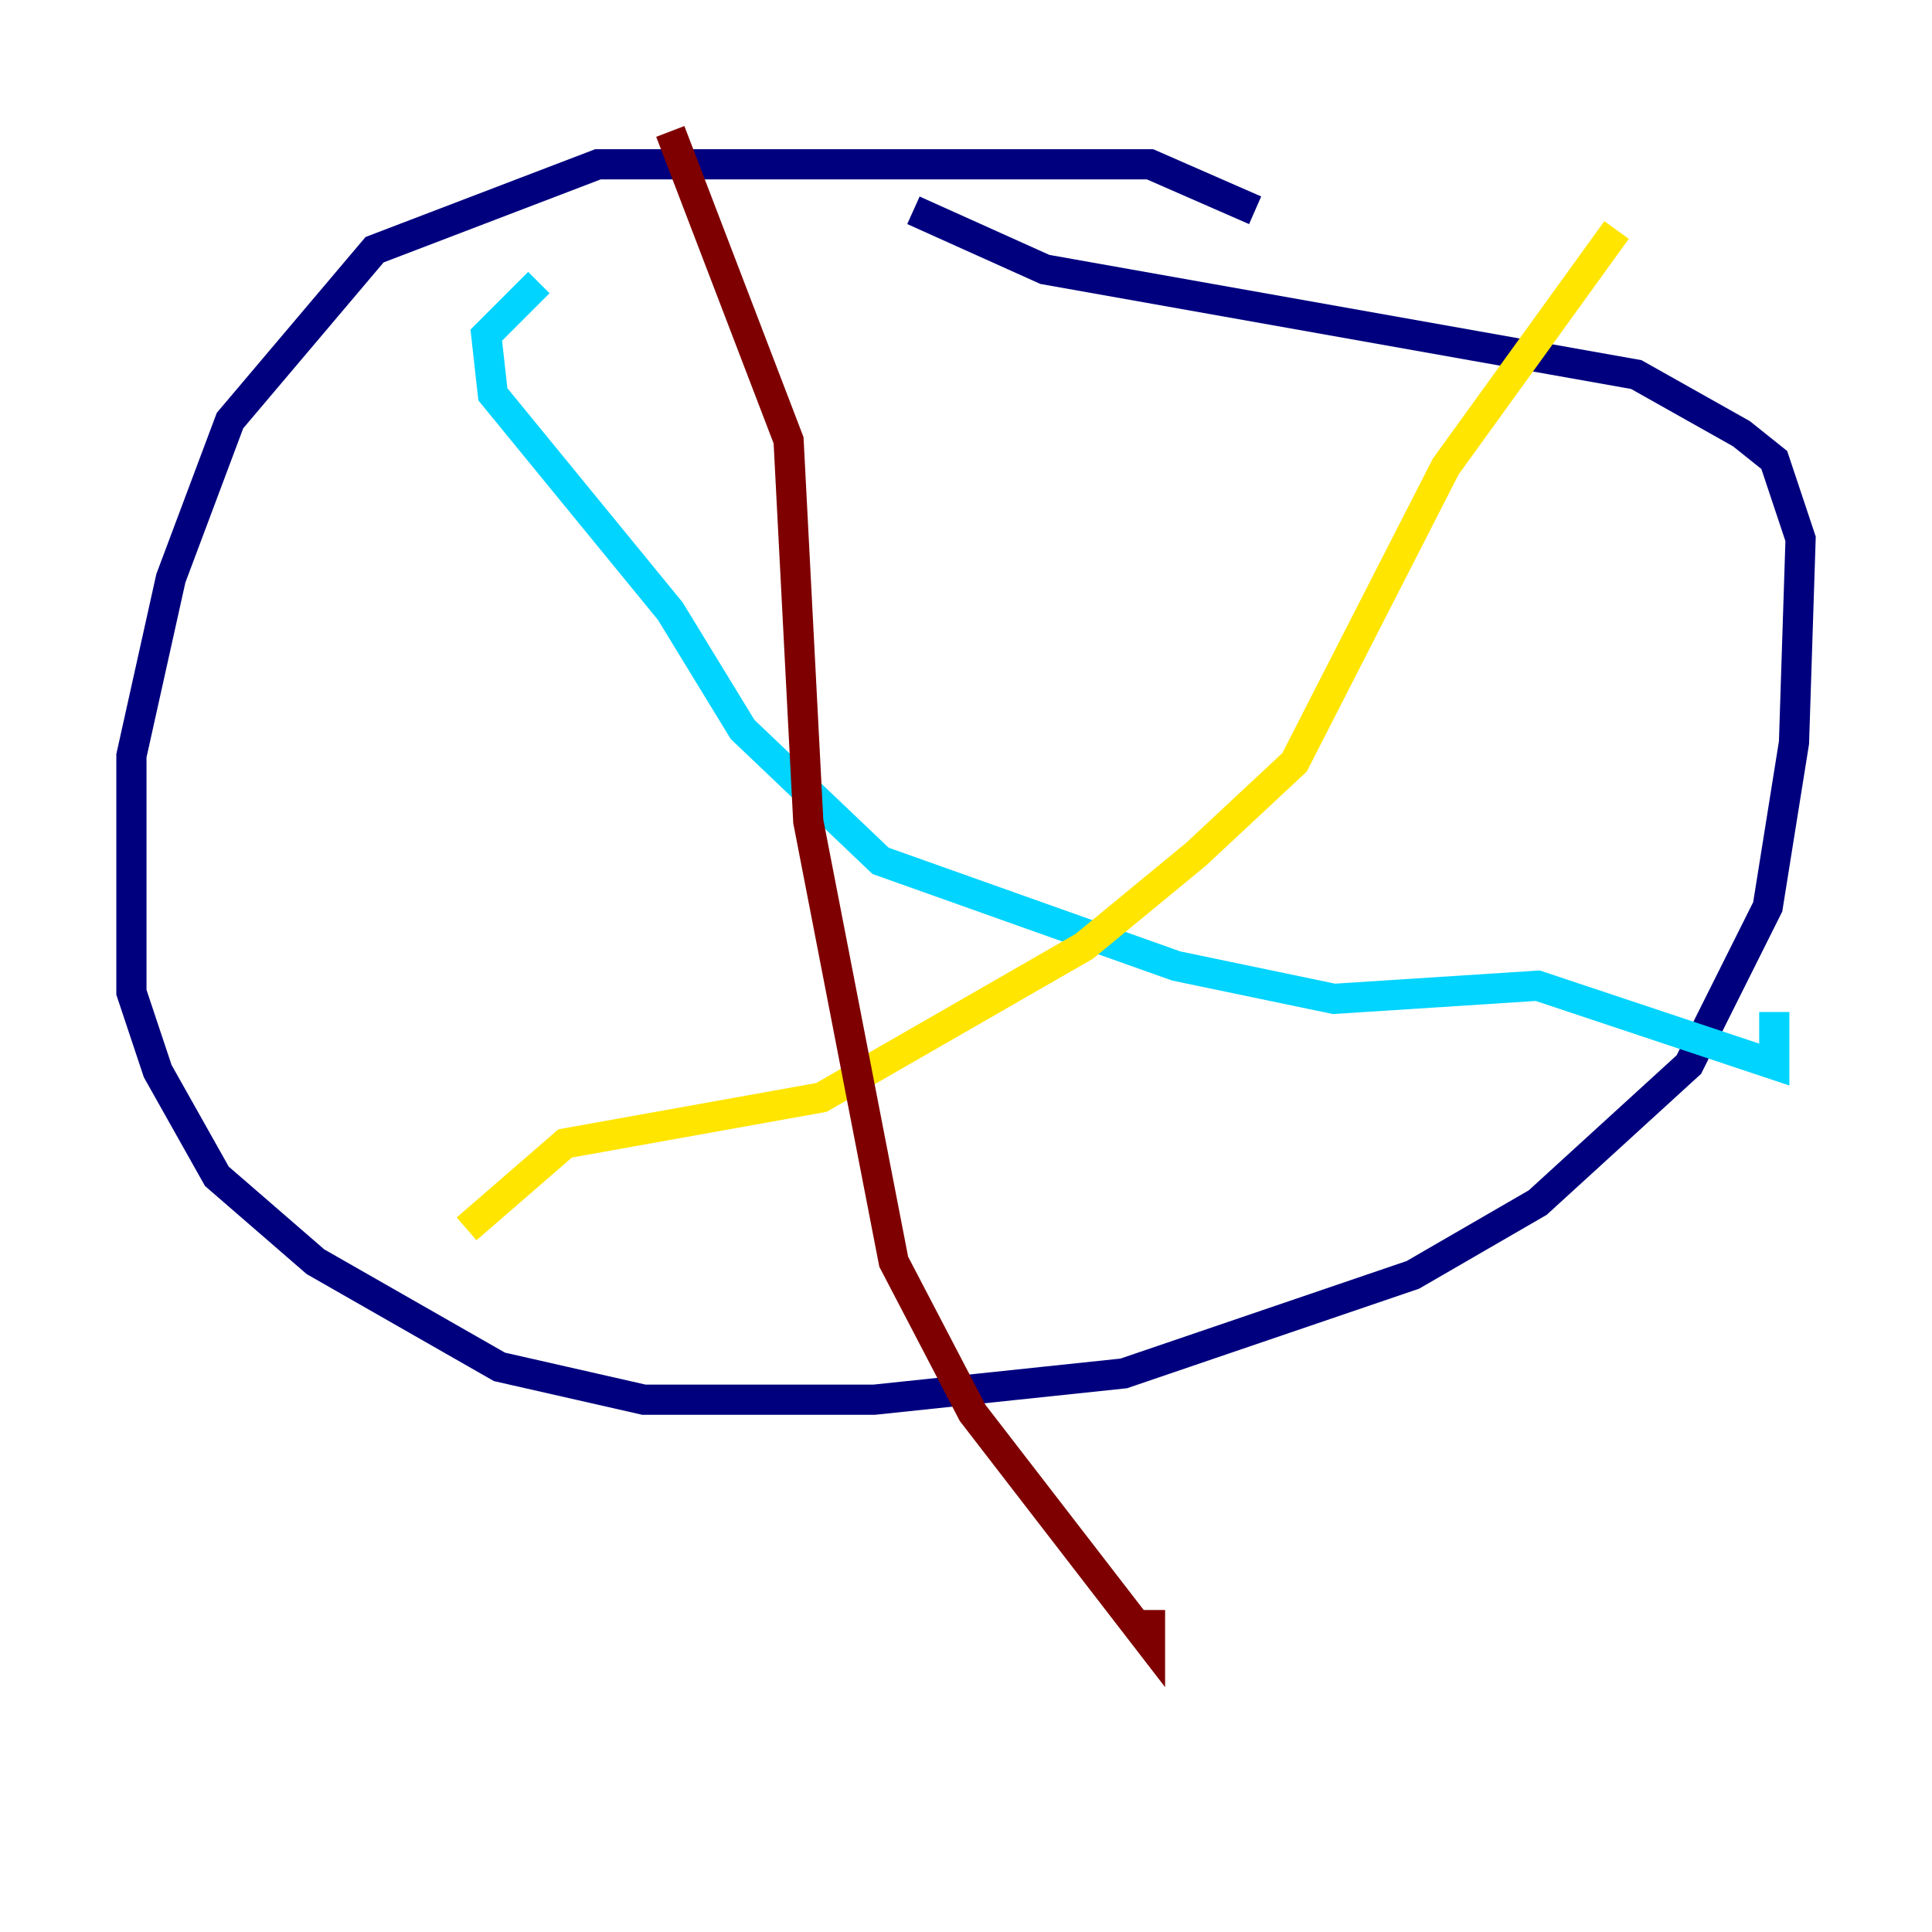 <?xml version="1.0" encoding="utf-8" ?>
<svg baseProfile="tiny" height="128" version="1.2" viewBox="0,0,128,128" width="128" xmlns="http://www.w3.org/2000/svg" xmlns:ev="http://www.w3.org/2001/xml-events" xmlns:xlink="http://www.w3.org/1999/xlink"><defs /><polyline fill="none" points="83.156,13.932 76.191,10.884 39.619,10.884 24.816,16.544 15.238,27.864 11.32,38.313 8.707,50.068 8.707,65.742 10.449,70.966 14.367,77.932 20.898,83.592 33.088,90.558 42.667,92.735 57.905,92.735 74.449,90.993 93.605,84.463 101.878,79.674 111.891,70.531 117.116,60.082 118.857,49.197 119.293,35.701 117.551,30.476 115.374,28.735 108.408,24.816 69.225,17.85 60.517,13.932" stroke="#00007f" stroke-width="2" /><polyline fill="none" points="35.701,18.721 32.218,22.204 32.653,26.122 44.408,40.49 49.197,48.327 58.34,57.034 77.932,64.0 88.381,66.177 101.878,65.306 117.551,70.531 117.551,67.048" stroke="#00d4ff" stroke-width="2" /><polyline fill="none" points="107.102,15.238 95.782,30.912 85.769,50.503 79.238,56.599 71.837,62.694 54.422,72.707 37.442,75.755 30.912,81.415" stroke="#ffe500" stroke-width="2" /><polyline fill="none" points="44.408,8.707 52.245,29.17 53.551,54.422 59.211,83.592 64.435,93.605 76.191,108.844 76.191,106.667" stroke="#7f0000" stroke-width="2" /></svg>